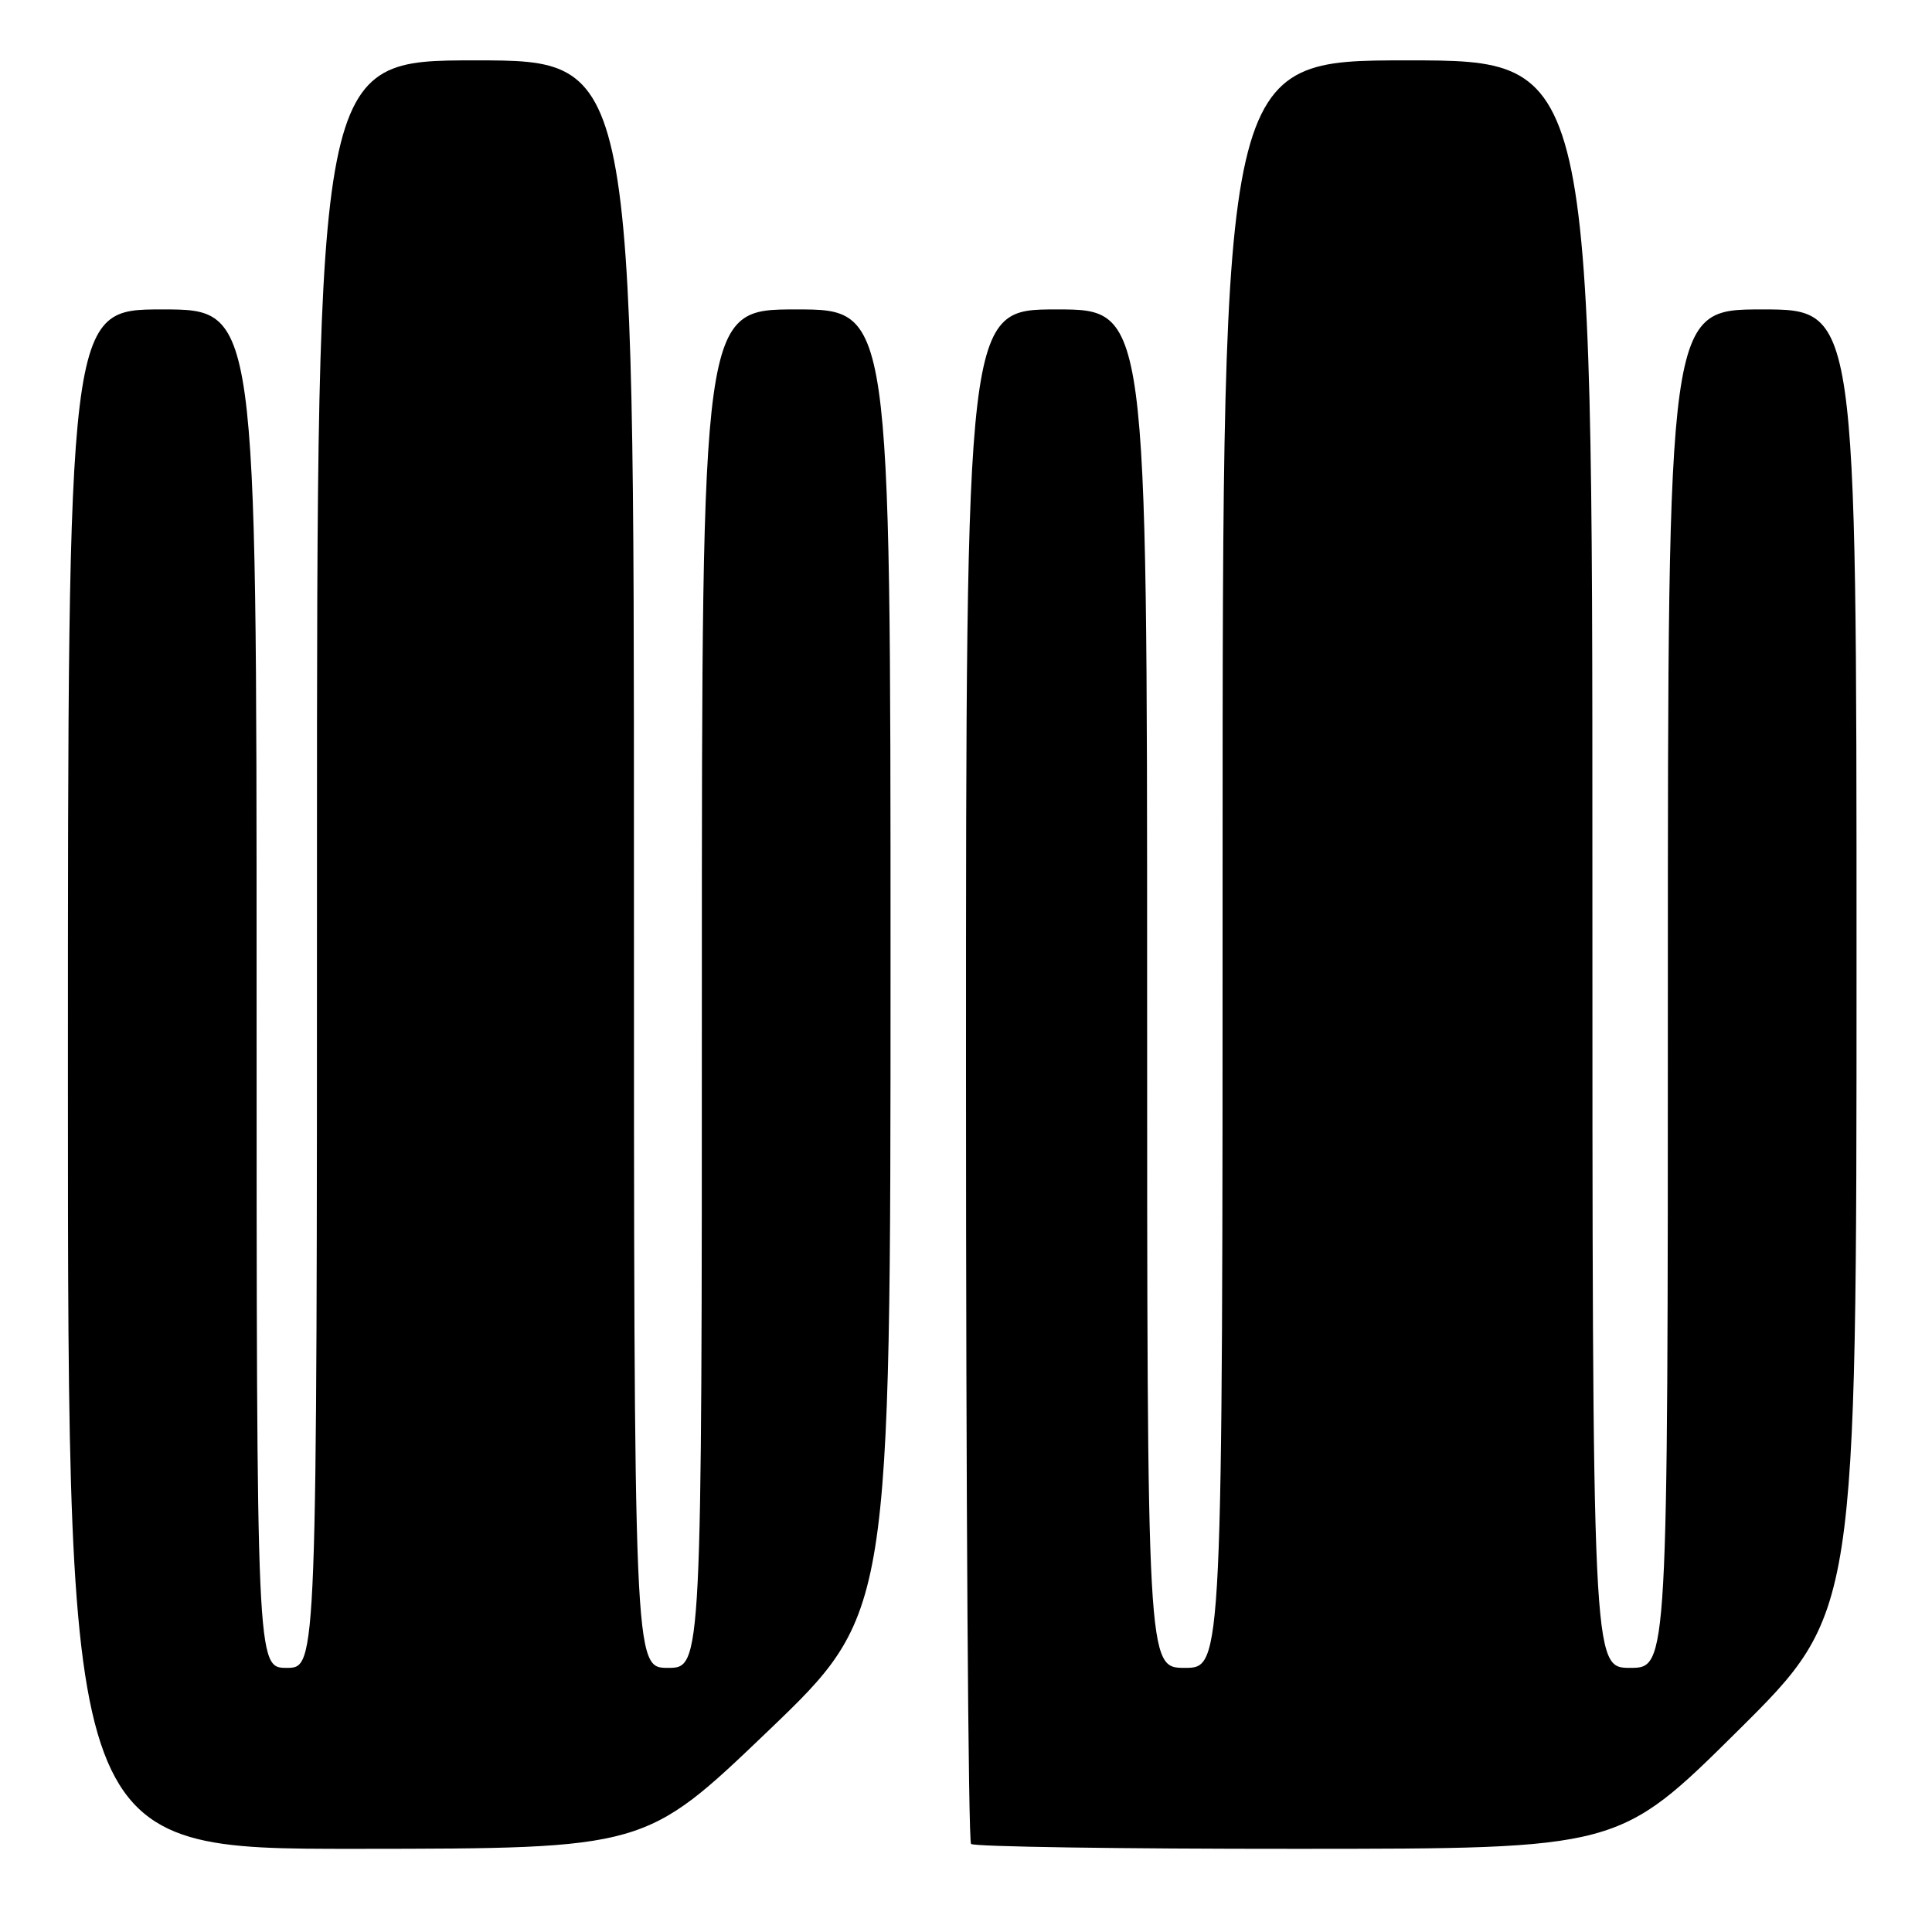 <?xml version="1.0" encoding="UTF-8" standalone="no"?>
<!DOCTYPE svg PUBLIC "-//W3C//DTD SVG 1.1//EN" "http://www.w3.org/Graphics/SVG/1.1/DTD/svg11.dtd" >
<svg xmlns="http://www.w3.org/2000/svg" xmlns:xlink="http://www.w3.org/1999/xlink" version="1.1" viewBox="0 0 256 256">
 <g >
 <path fill="currentColor"
d=" M 101.75 229.39 C 118.00 213.82 118.00 213.82 118.00 127.41 C 118.00 41.00 118.00 41.00 105.50 41.00 C 93.00 41.00 93.00 41.00 93.00 131.00 C 93.00 221.00 93.00 221.00 88.50 221.00 C 84.00 221.00 84.00 221.00 84.00 114.50 C 84.00 8.00 84.00 8.00 63.00 8.00 C 42.00 8.00 42.00 8.00 42.00 114.50 C 42.00 221.00 42.00 221.00 38.00 221.00 C 34.00 221.00 34.00 221.00 34.00 131.00 C 34.00 41.00 34.00 41.00 21.50 41.00 C 9.00 41.00 9.00 41.00 9.00 143.00 C 9.00 245.00 9.00 245.00 47.25 244.98 C 85.50 244.95 85.50 244.95 101.75 229.39 Z  M 230.25 229.36 C 246.00 213.75 246.00 213.75 246.00 127.37 C 246.00 41.00 246.00 41.00 233.50 41.00 C 221.00 41.00 221.00 41.00 221.00 131.00 C 221.00 221.00 221.00 221.00 216.00 221.00 C 211.00 221.00 211.00 221.00 211.00 114.50 C 211.00 8.00 211.00 8.00 186.50 8.00 C 162.00 8.00 162.00 8.00 162.00 114.50 C 162.00 221.00 162.00 221.00 157.00 221.00 C 152.00 221.00 152.00 221.00 152.00 131.00 C 152.00 41.00 152.00 41.00 140.00 41.00 C 128.00 41.00 128.00 41.00 128.00 142.33 C 128.00 198.07 128.30 243.97 128.67 244.33 C 129.03 244.70 148.50 244.99 171.92 244.98 C 214.50 244.97 214.50 244.97 230.25 229.36 Z "/>
</g>
</svg>